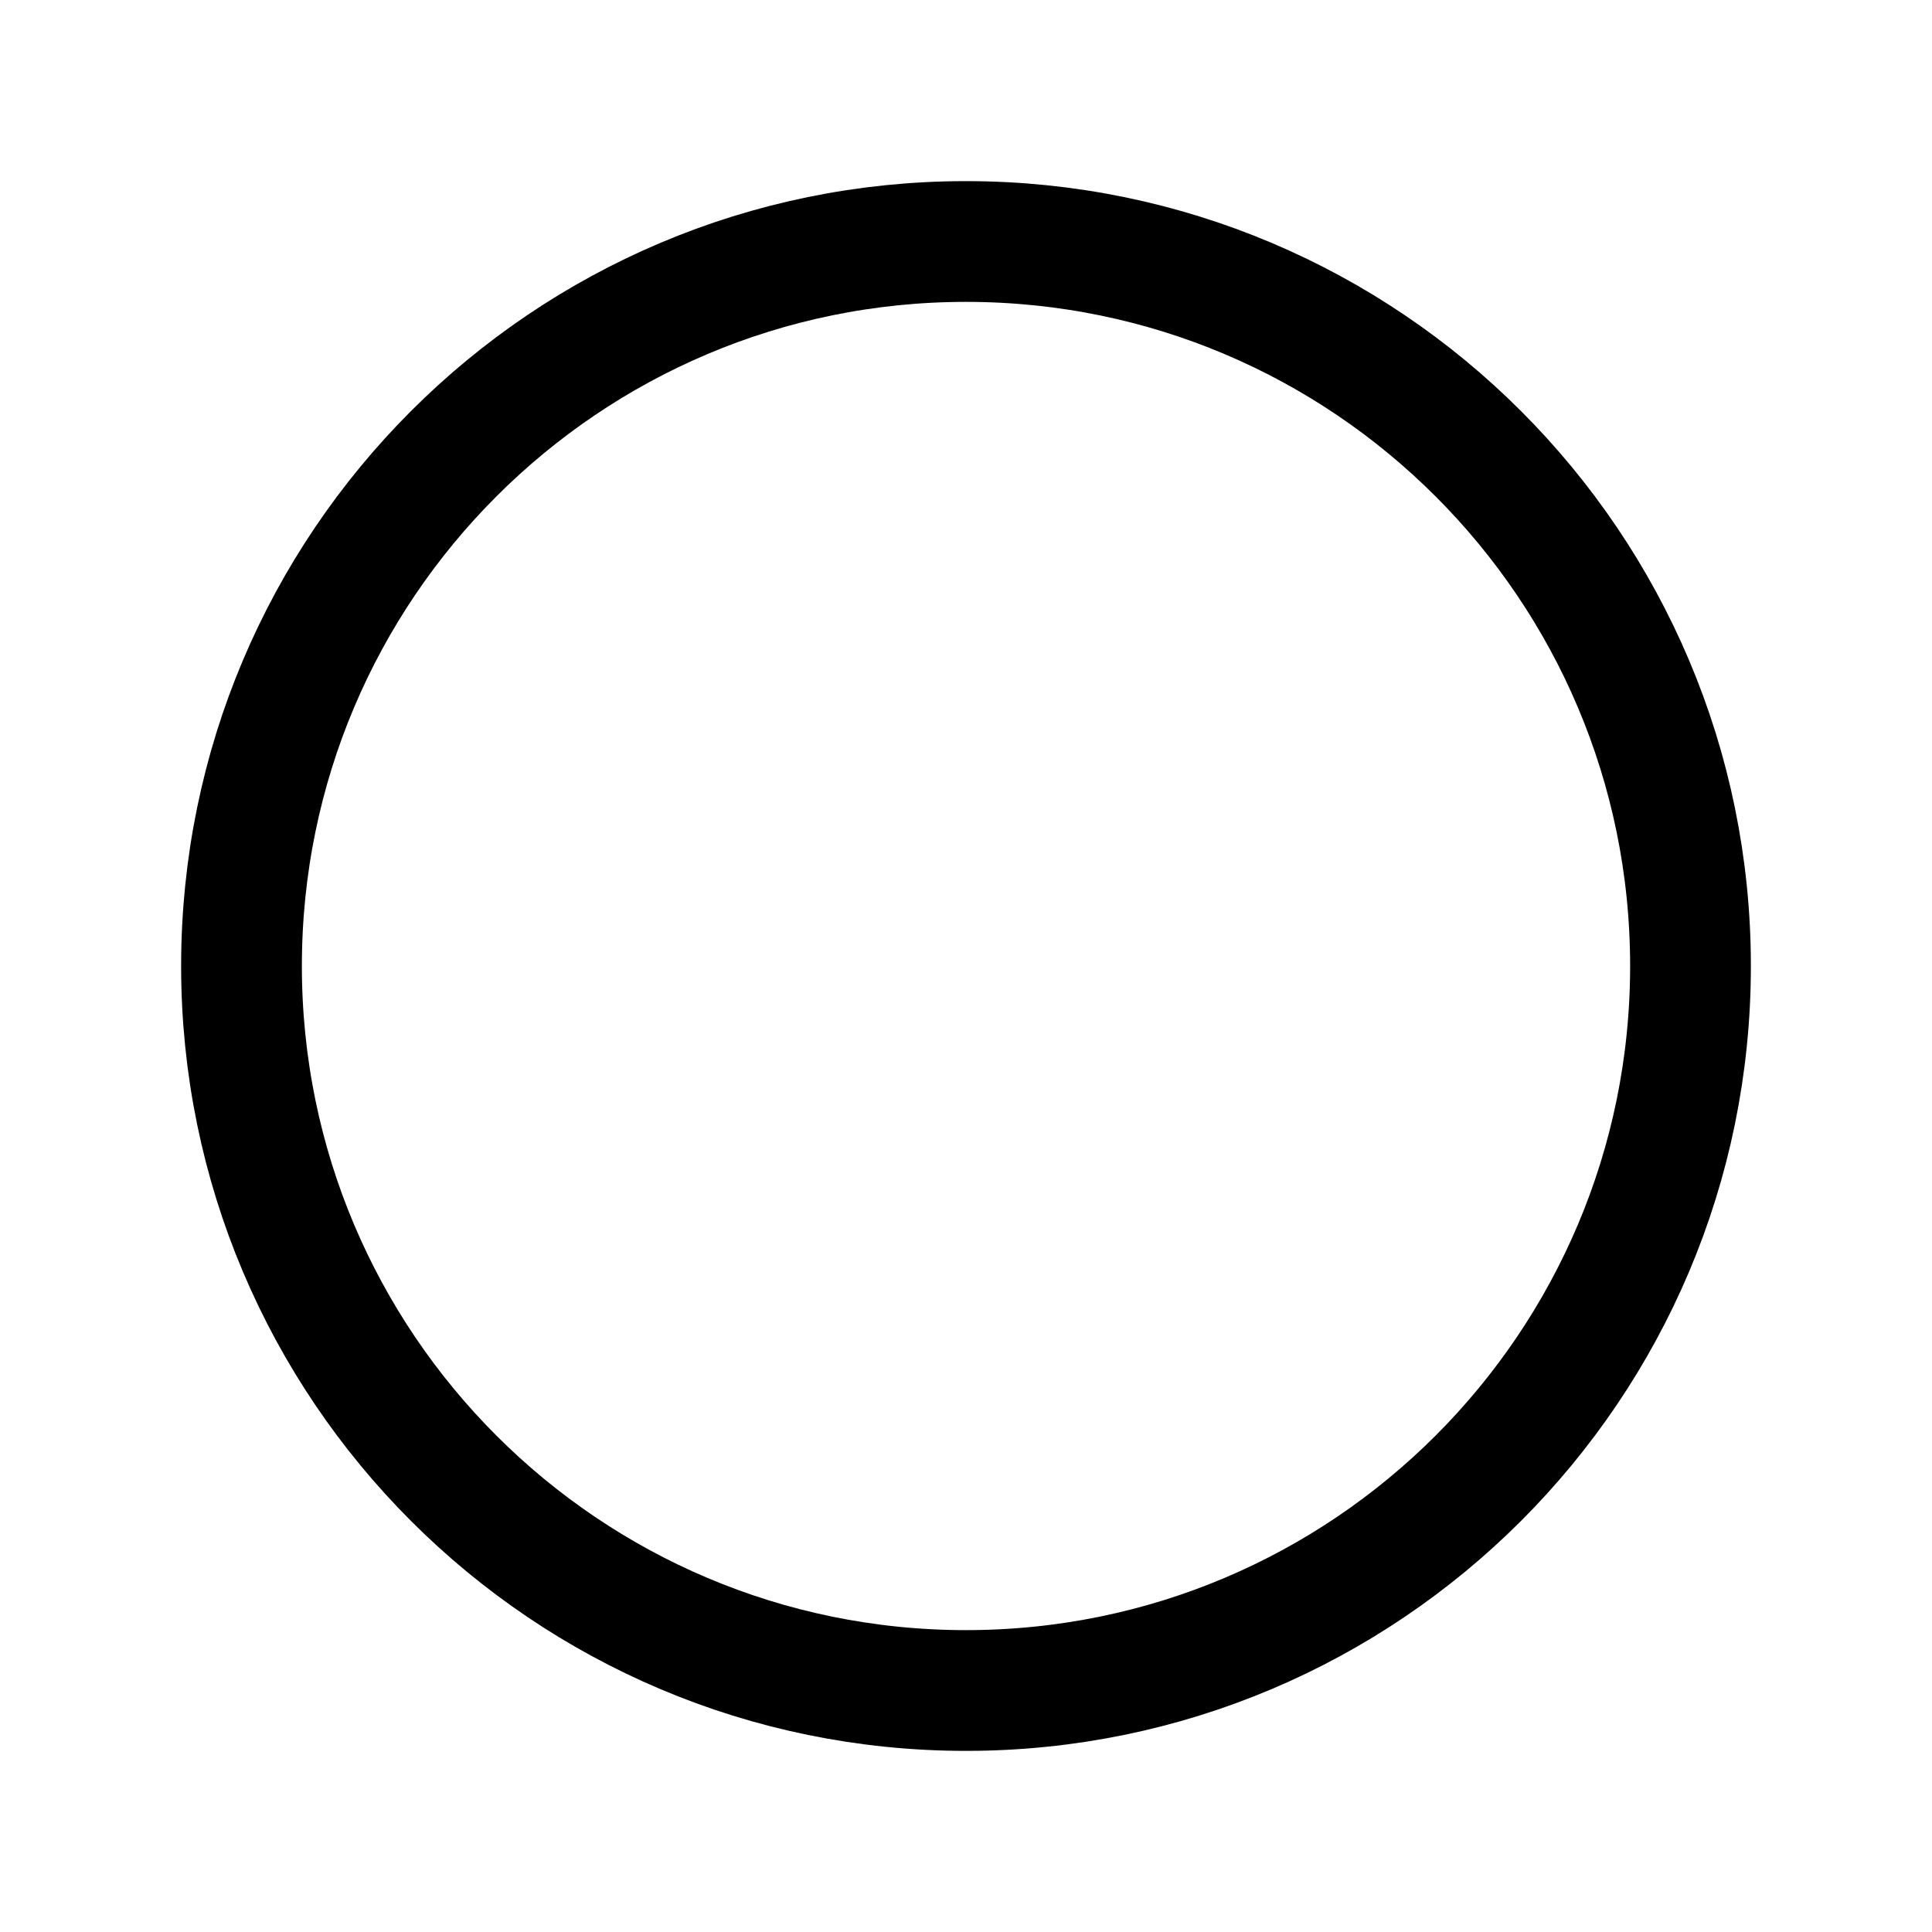 <svg xmlns="http://www.w3.org/2000/svg" fill="none" stroke="currentColor" aria-hidden="true" viewBox="0 0 32 32"><g id="Icon-Circle"><g clip-path="url(#clip0_8_1611)"><g id="size=md (32px)"><g id="Circle"><path id="Vector" stroke-linecap="round" stroke-linejoin="round" stroke-width="2" d="M16 28C22.627 28 28 22.627 28 16C28 9.373 22.627 4 16 4C9.373 4 4 9.373 4 16C4 22.627 9.373 28 16 28Z"/></g></g></g></g><defs><clipPath id="clip0_8_1611"><rect width="32" height="32" fill="white" rx="5"/></clipPath></defs></svg>